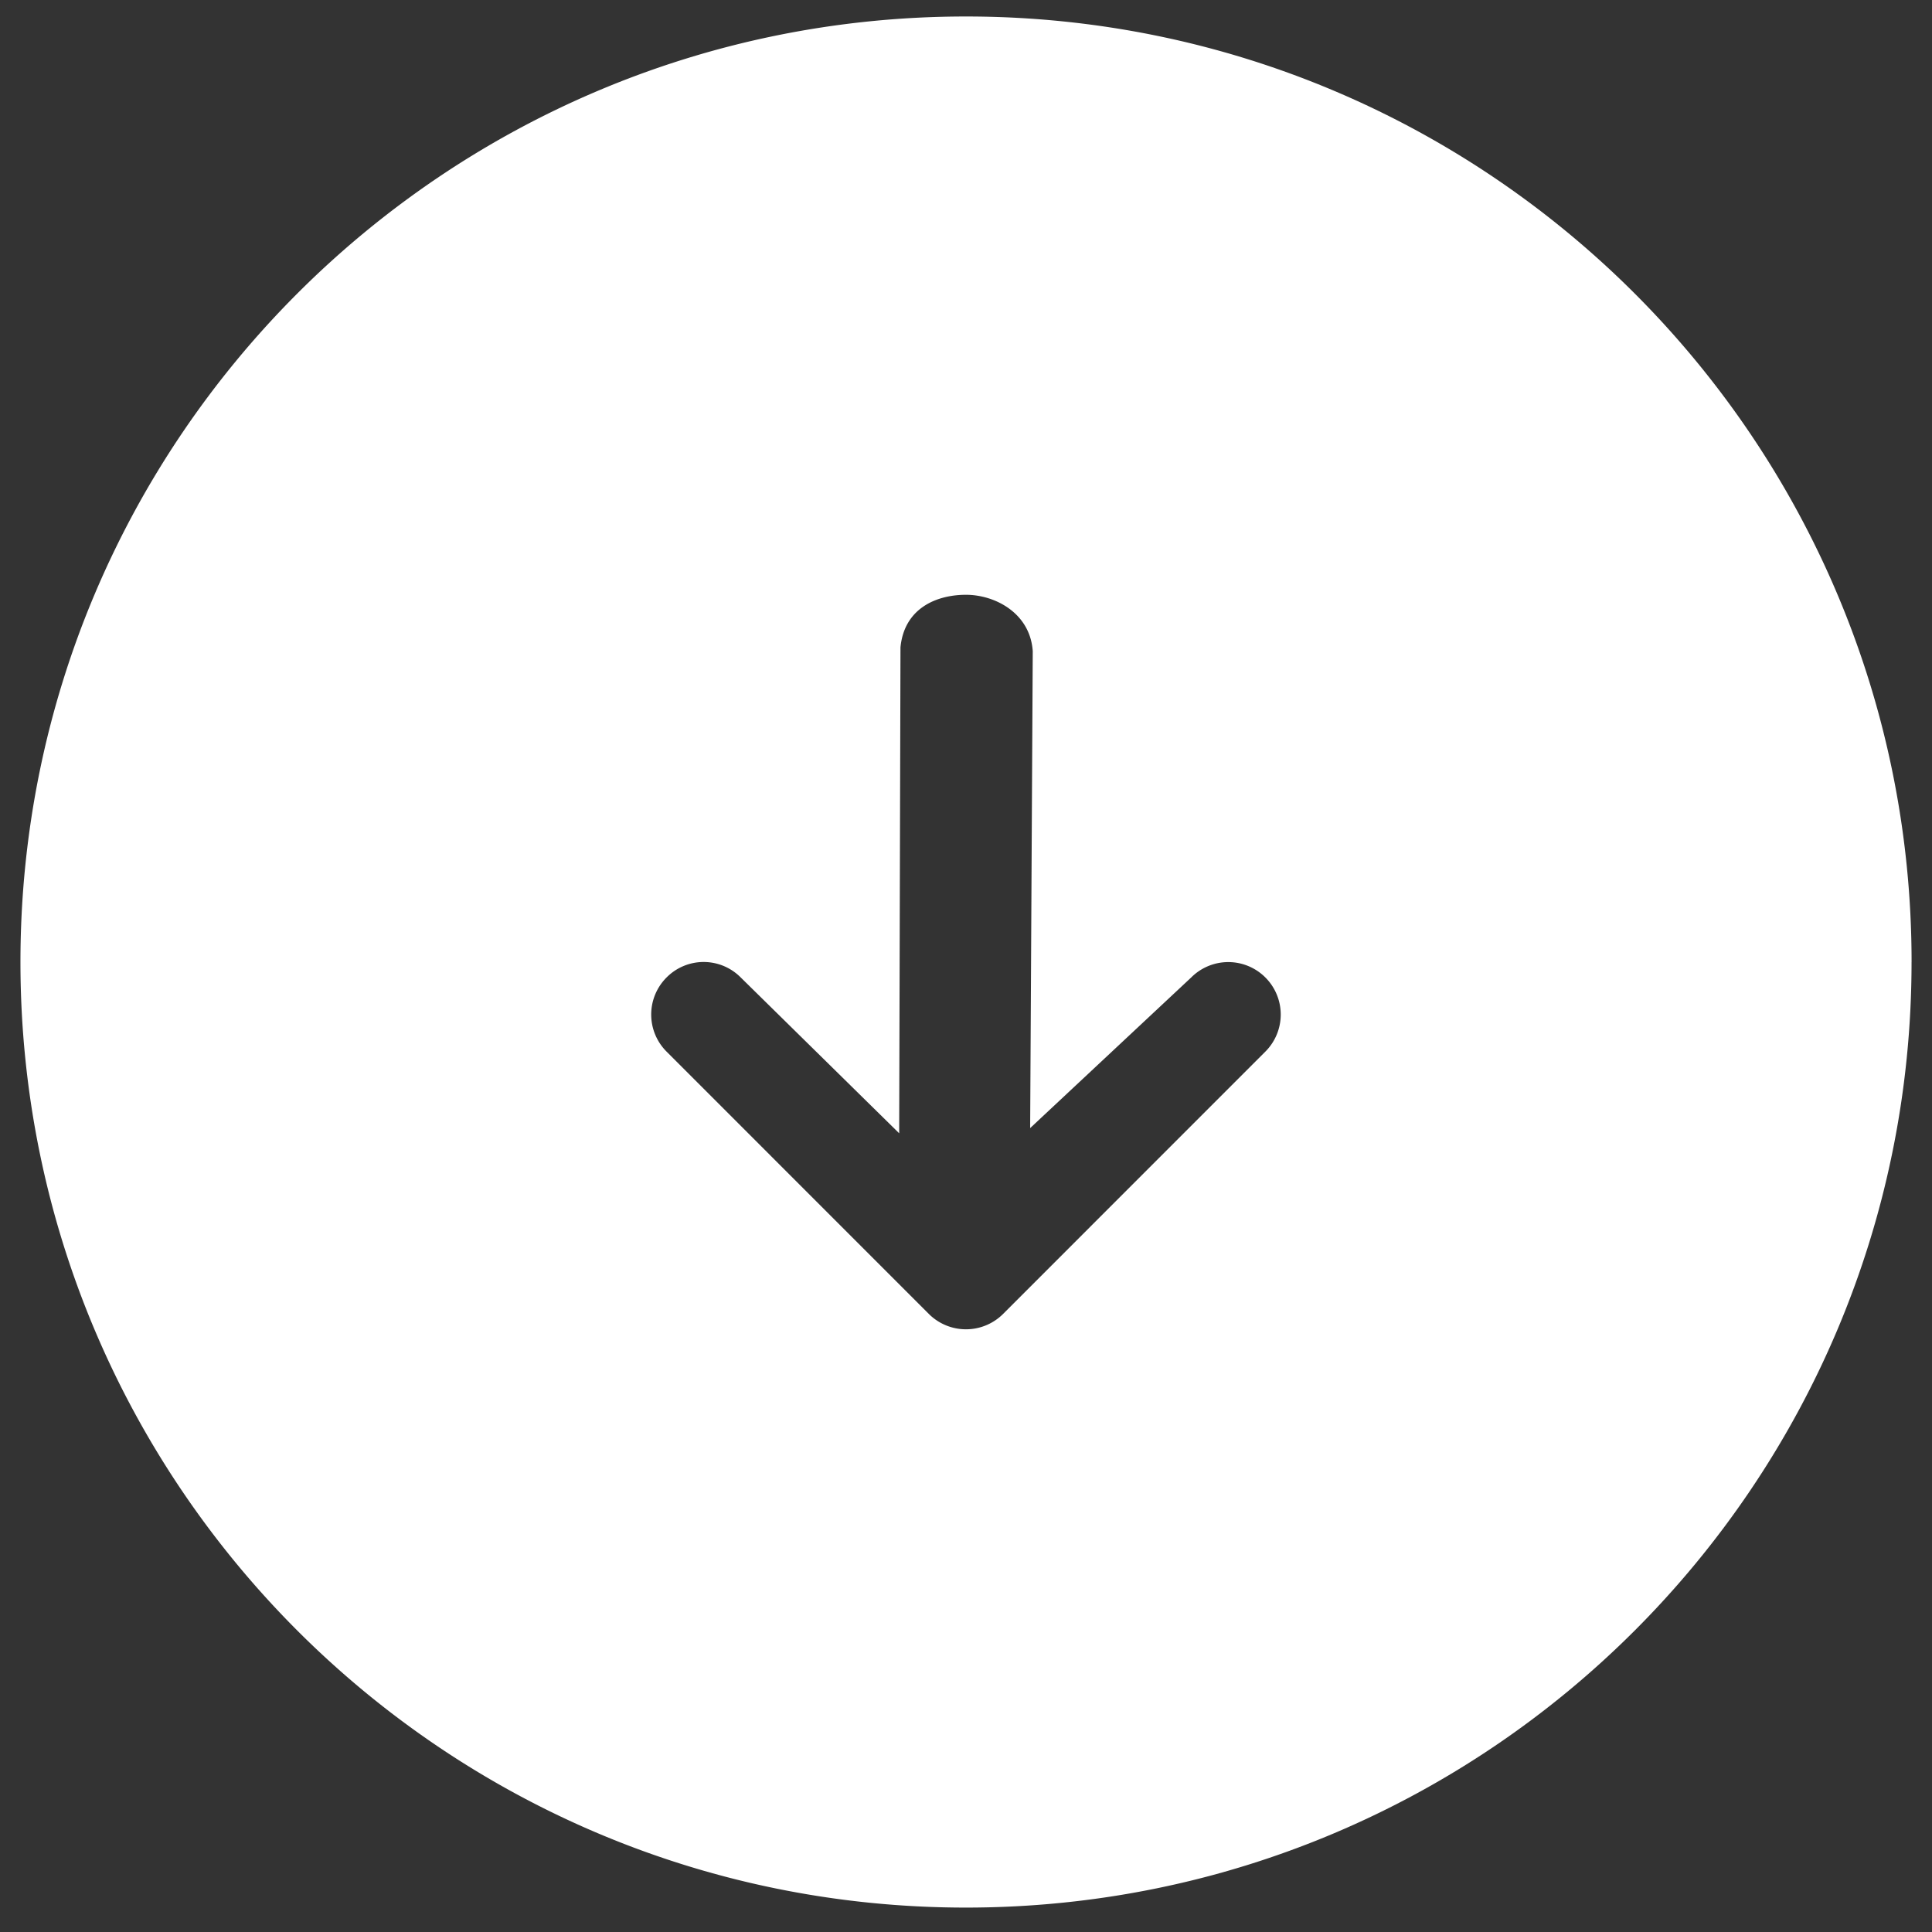 <svg xmlns="http://www.w3.org/2000/svg" width="58" height="58" viewBox="0 0 58 58"><rect x="0" y="0" width="58" height="58" fill="#333333" stroke="none"/><g><g><path fill="#fff" d="M57.386 28.88c0 15.679-12.708 28.387-28.387 28.387C13.322 57.267.614 44.559.614 28.88.614 13.205 13.322.495 29 .495c15.679 0 28.387 12.71 28.387 28.386zm-19.399.464a1.573 1.573 0 0 0-2.226 0l-4.835 4.522.078-14.317c-.078-1.145-1.133-1.693-2.005-1.693-.871 0-1.849.392-1.966 1.576l-.039 14.59-4.757-4.678a1.566 1.566 0 0 0-2.226 0 1.573 1.573 0 0 0 0 2.226l7.874 7.876a1.578 1.578 0 0 0 2.228 0l7.874-7.876a1.573 1.573 0 0 0 0-2.226z"/></g></g></svg>